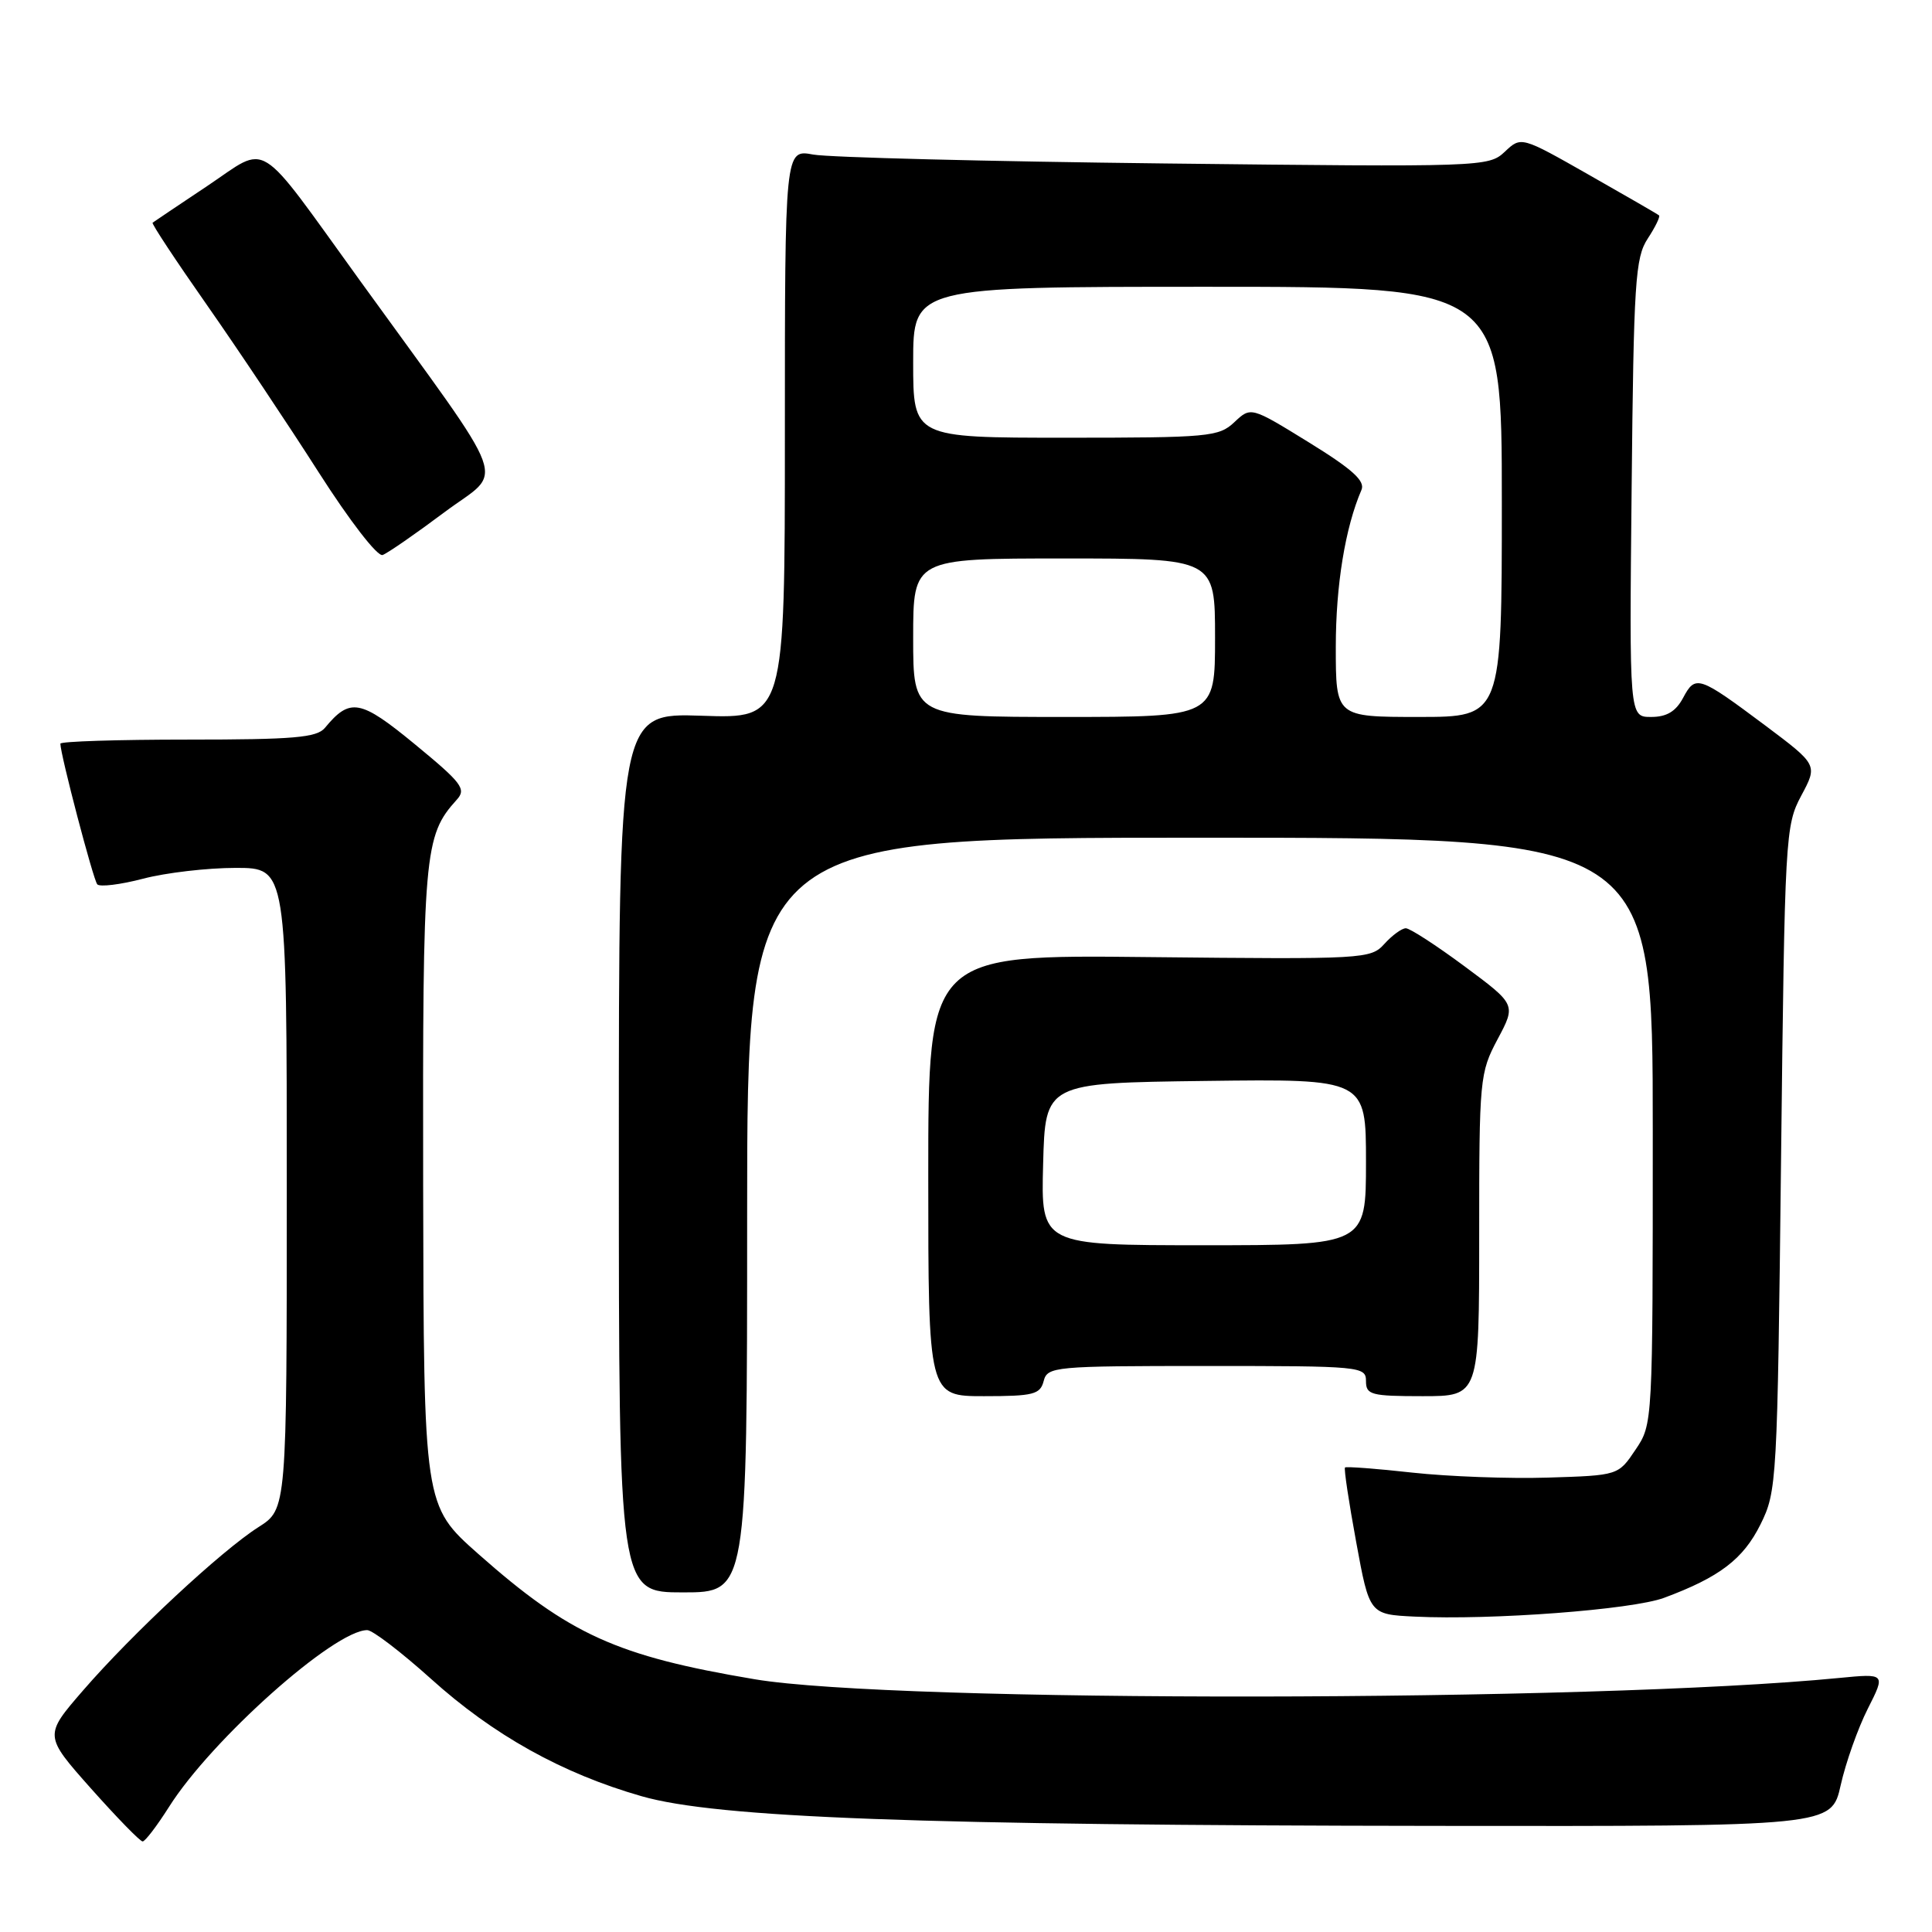 <?xml version="1.0" encoding="UTF-8" standalone="no"?>
<!DOCTYPE svg PUBLIC "-//W3C//DTD SVG 1.1//EN" "http://www.w3.org/Graphics/SVG/1.1/DTD/svg11.dtd" >
<svg xmlns="http://www.w3.org/2000/svg" xmlns:xlink="http://www.w3.org/1999/xlink" version="1.1" viewBox="0 0 256 256">
 <g >
 <path fill="currentColor"
d=" M 22.39 239.43 C 28.01 230.52 44.30 216.00 48.66 216.00 C 49.36 216.00 53.15 218.90 57.08 222.43 C 65.38 229.92 74.48 234.99 85.02 238.01 C 94.98 240.87 121.85 241.87 190.59 241.94 C 242.68 242.00 242.68 242.00 243.90 236.55 C 244.57 233.55 246.19 228.99 247.49 226.42 C 249.86 221.74 249.86 221.74 243.68 222.34 C 210.94 225.54 118.61 225.64 100.00 222.51 C 81.69 219.43 75.45 216.59 63.36 205.89 C 56.15 199.50 56.15 199.50 56.07 157.22 C 56.00 112.90 56.18 110.77 60.52 105.97 C 61.82 104.55 61.22 103.76 55.00 98.64 C 47.73 92.66 46.39 92.41 43.05 96.45 C 41.97 97.74 38.92 98.00 24.88 98.00 C 15.59 98.00 8.00 98.24 8.00 98.54 C 8.00 99.97 12.36 116.59 12.89 117.18 C 13.22 117.55 15.96 117.22 18.97 116.43 C 21.98 115.64 27.49 115.00 31.22 115.00 C 38.00 115.00 38.00 115.00 38.00 157.49 C 38.00 199.97 38.00 199.97 34.25 202.35 C 29.34 205.47 17.52 216.47 11.00 224.00 C 5.83 229.97 5.83 229.97 12.06 236.99 C 15.49 240.84 18.56 244.00 18.90 244.00 C 19.23 244.00 20.80 241.94 22.39 239.43 Z  M 220.50 211.72 C 227.85 208.99 230.98 206.60 233.27 202.00 C 235.45 197.60 235.51 196.51 236.00 153.50 C 236.49 110.68 236.56 109.39 238.68 105.42 C 240.86 101.35 240.86 101.35 233.89 96.12 C 225.08 89.54 224.66 89.39 223.02 92.47 C 222.05 94.28 220.84 95.00 218.78 95.00 C 215.89 95.00 215.89 95.00 216.20 64.70 C 216.47 37.34 216.68 34.14 218.33 31.62 C 219.34 30.08 220.01 28.70 219.83 28.54 C 219.65 28.38 215.46 25.96 210.53 23.16 C 201.56 18.06 201.56 18.06 199.39 20.11 C 197.25 22.12 196.49 22.14 154.35 21.66 C 130.78 21.39 109.81 20.86 107.75 20.48 C 104.00 19.78 104.00 19.78 104.00 57.50 C 104.00 95.22 104.00 95.22 93.00 94.84 C 82.00 94.47 82.00 94.47 82.00 152.73 C 82.00 211.00 82.00 211.00 90.50 211.00 C 99.00 211.00 99.00 211.00 99.00 161.00 C 99.00 111.00 99.00 111.00 159.00 111.00 C 219.00 111.00 219.00 111.00 219.00 149.85 C 219.00 188.67 219.00 188.71 216.71 192.10 C 214.43 195.50 214.43 195.50 205.11 195.79 C 199.99 195.95 191.90 195.65 187.15 195.13 C 182.39 194.60 178.37 194.30 178.22 194.45 C 178.06 194.61 178.73 199.05 179.70 204.32 C 181.46 213.92 181.46 213.92 187.48 214.21 C 197.61 214.70 216.27 213.29 220.50 211.72 Z  M 138.29 183.00 C 138.79 181.08 139.65 181.00 159.91 181.00 C 180.33 181.00 181.00 181.06 181.00 183.00 C 181.00 184.82 181.67 185.00 188.50 185.00 C 196.00 185.00 196.00 185.00 196.00 163.65 C 196.00 142.93 196.07 142.16 198.44 137.70 C 200.89 133.11 200.89 133.11 194.07 128.05 C 190.32 125.27 186.82 123.00 186.28 123.00 C 185.75 123.00 184.47 123.93 183.44 125.07 C 181.62 127.08 180.82 127.12 152.28 126.82 C 123.00 126.50 123.00 126.50 123.00 155.75 C 123.00 185.00 123.00 185.00 130.38 185.00 C 136.93 185.00 137.83 184.77 138.29 183.00 Z  M 58.91 67.86 C 66.83 61.93 68.10 65.40 47.71 37.20 C 33.75 17.89 35.73 19.12 27.50 24.62 C 23.65 27.19 20.37 29.39 20.22 29.51 C 20.06 29.63 23.31 34.55 27.43 40.43 C 31.55 46.32 38.20 56.28 42.21 62.56 C 46.35 69.04 50.02 73.79 50.70 73.54 C 51.36 73.30 55.06 70.74 58.91 67.86 Z  M 121.00 84.50 C 121.00 74.00 121.00 74.00 141.00 74.00 C 161.00 74.00 161.00 74.00 161.00 84.50 C 161.00 95.00 161.00 95.00 141.00 95.00 C 121.00 95.00 121.00 95.00 121.00 84.50 Z  M 177.00 85.72 C 177.00 77.55 178.25 69.90 180.40 64.92 C 180.92 63.73 179.21 62.18 173.42 58.61 C 165.75 53.88 165.75 53.88 163.56 55.94 C 161.50 57.88 160.19 58.00 141.19 58.00 C 121.00 58.00 121.00 58.00 121.00 48.00 C 121.00 38.00 121.00 38.00 160.00 38.00 C 199.00 38.00 199.00 38.00 199.00 66.50 C 199.00 95.00 199.00 95.00 188.00 95.00 C 177.00 95.00 177.00 95.00 177.00 85.72 Z  M 138.22 154.25 C 138.50 143.50 138.50 143.50 159.75 143.23 C 181.00 142.96 181.00 142.96 181.00 153.98 C 181.00 165.00 181.00 165.00 159.47 165.00 C 137.93 165.00 137.93 165.00 138.22 154.25 Z "/>
</g>
</svg>